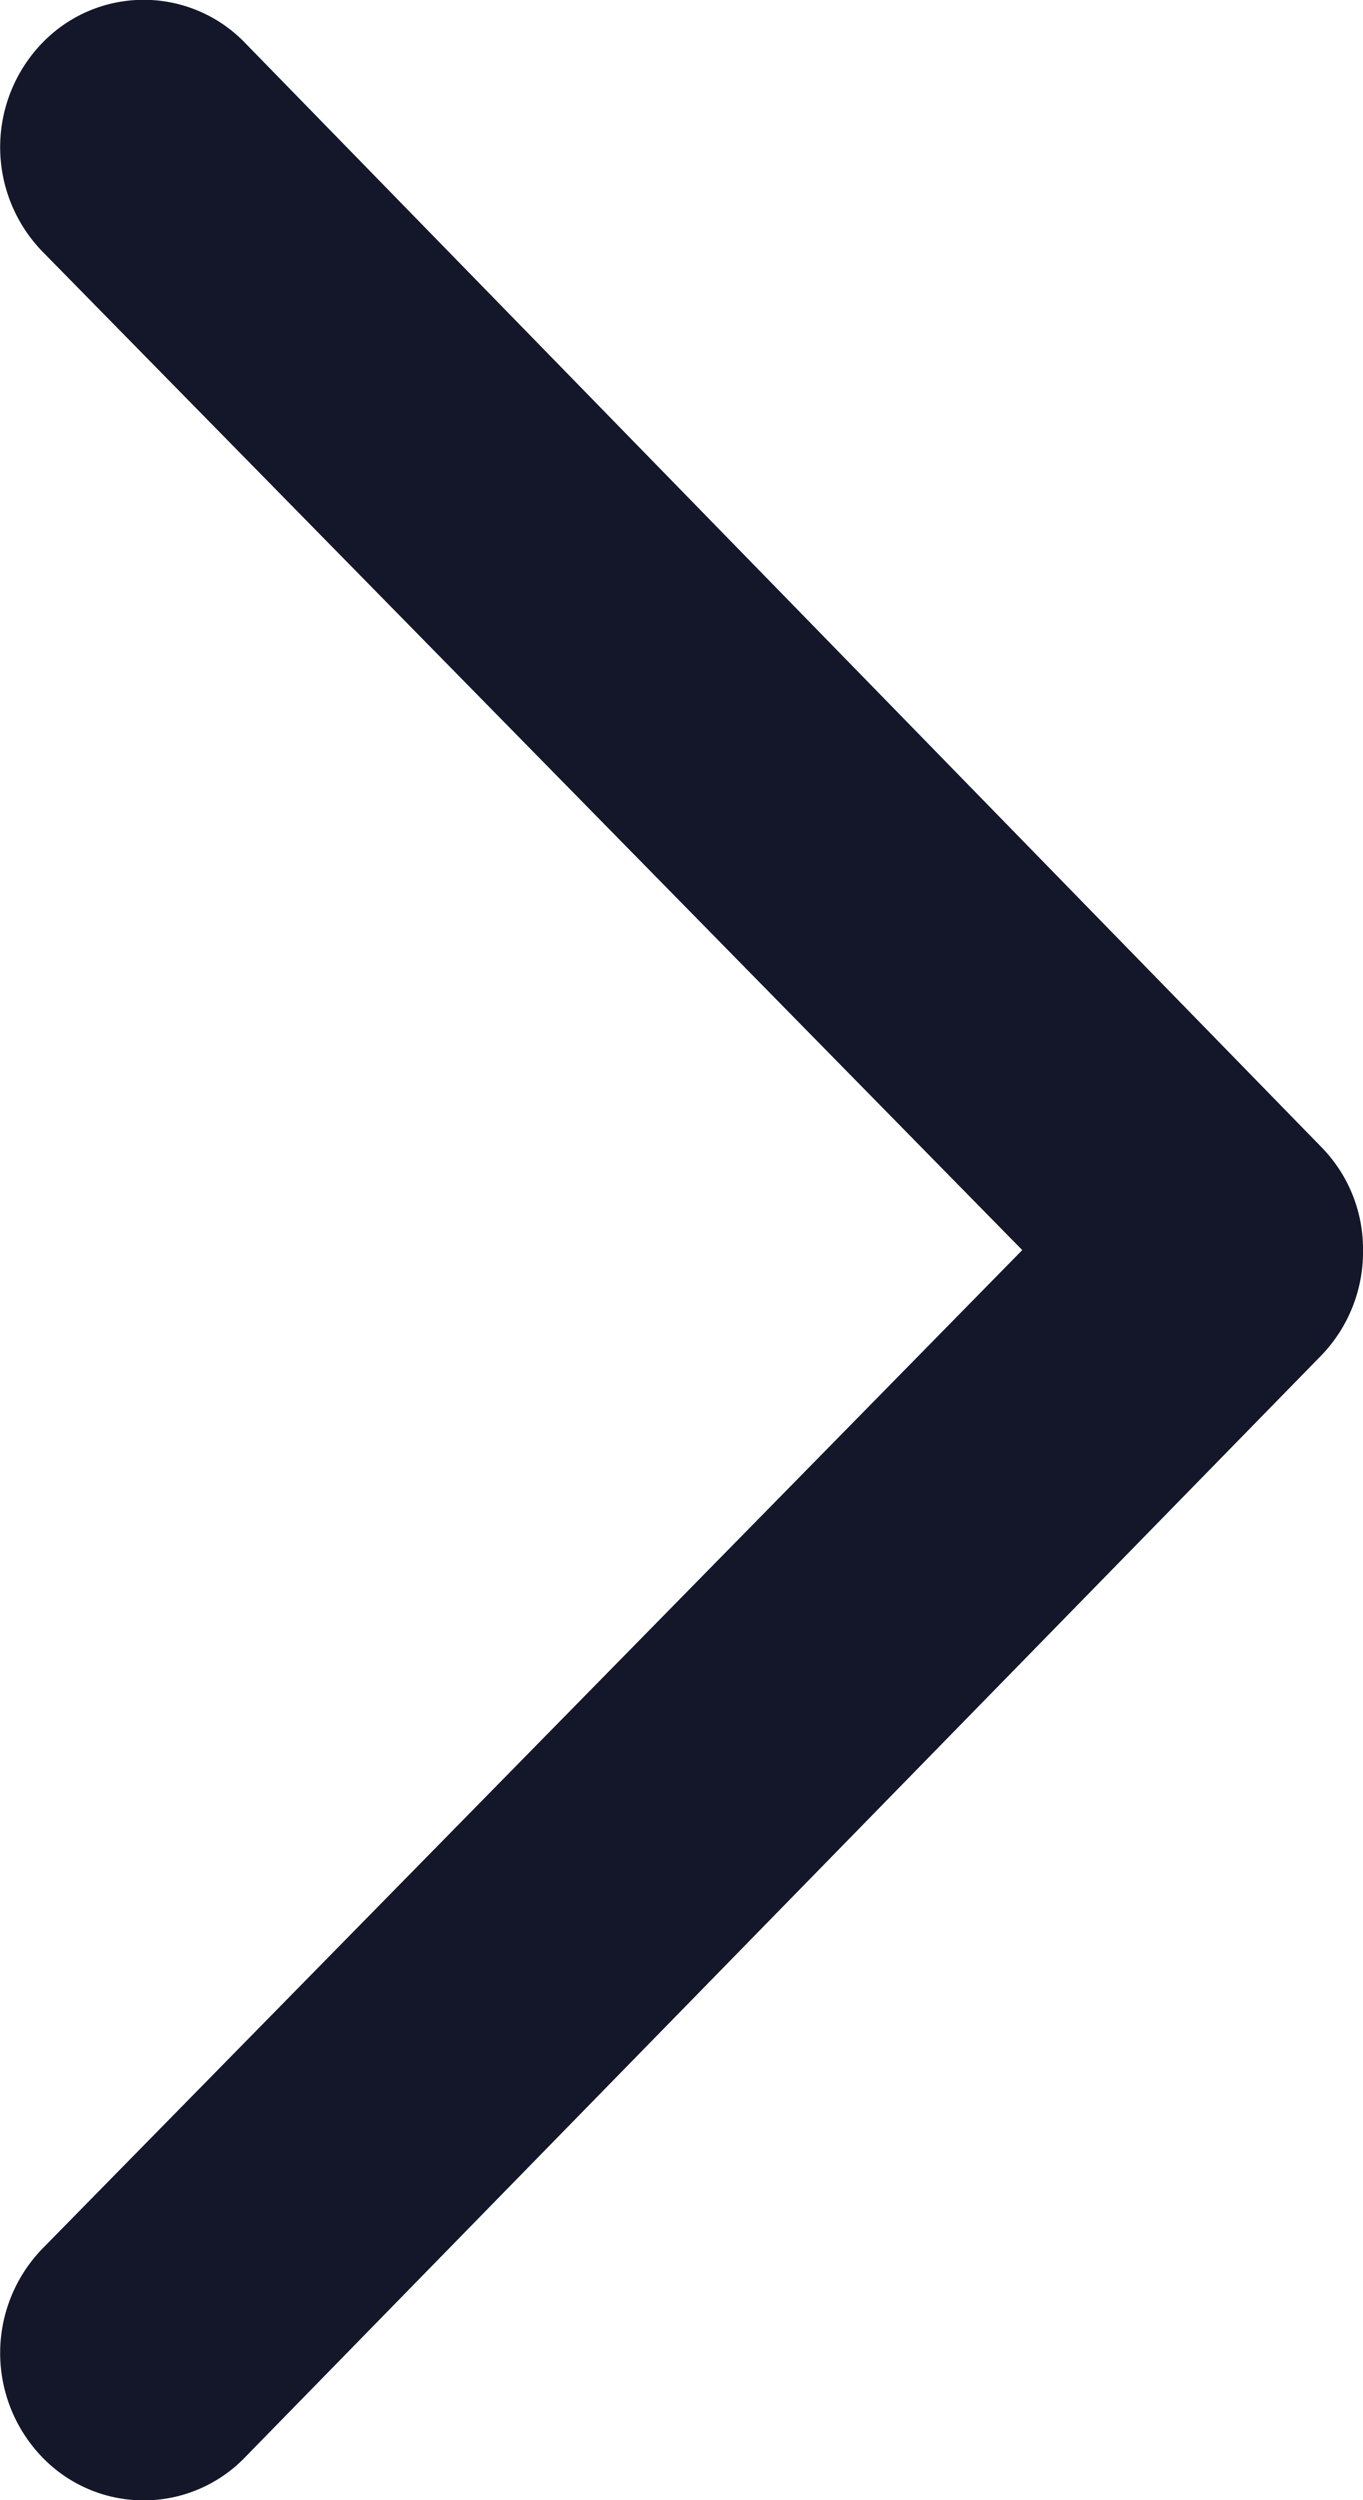 <svg xmlns="http://www.w3.org/2000/svg" viewBox="0 0 12 22"><defs><style>.cls-1{fill:#131729;}</style></defs><title>tc-arr-R</title><g id="Layer_2" data-name="Layer 2"><g id="Layer_1-2" data-name="Layer 1"><path class="cls-1" d="M9,11,.37,19.79a1.32,1.32,0,0,0,0,1.83,1.24,1.24,0,0,0,1.79,0l9.47-9.69A1.31,1.31,0,0,0,12,11v0a1.28,1.28,0,0,0-.37-.91L2.16.38A1.24,1.24,0,0,0,.37.38a1.32,1.32,0,0,0,0,1.83Z"/></g></g></svg>
